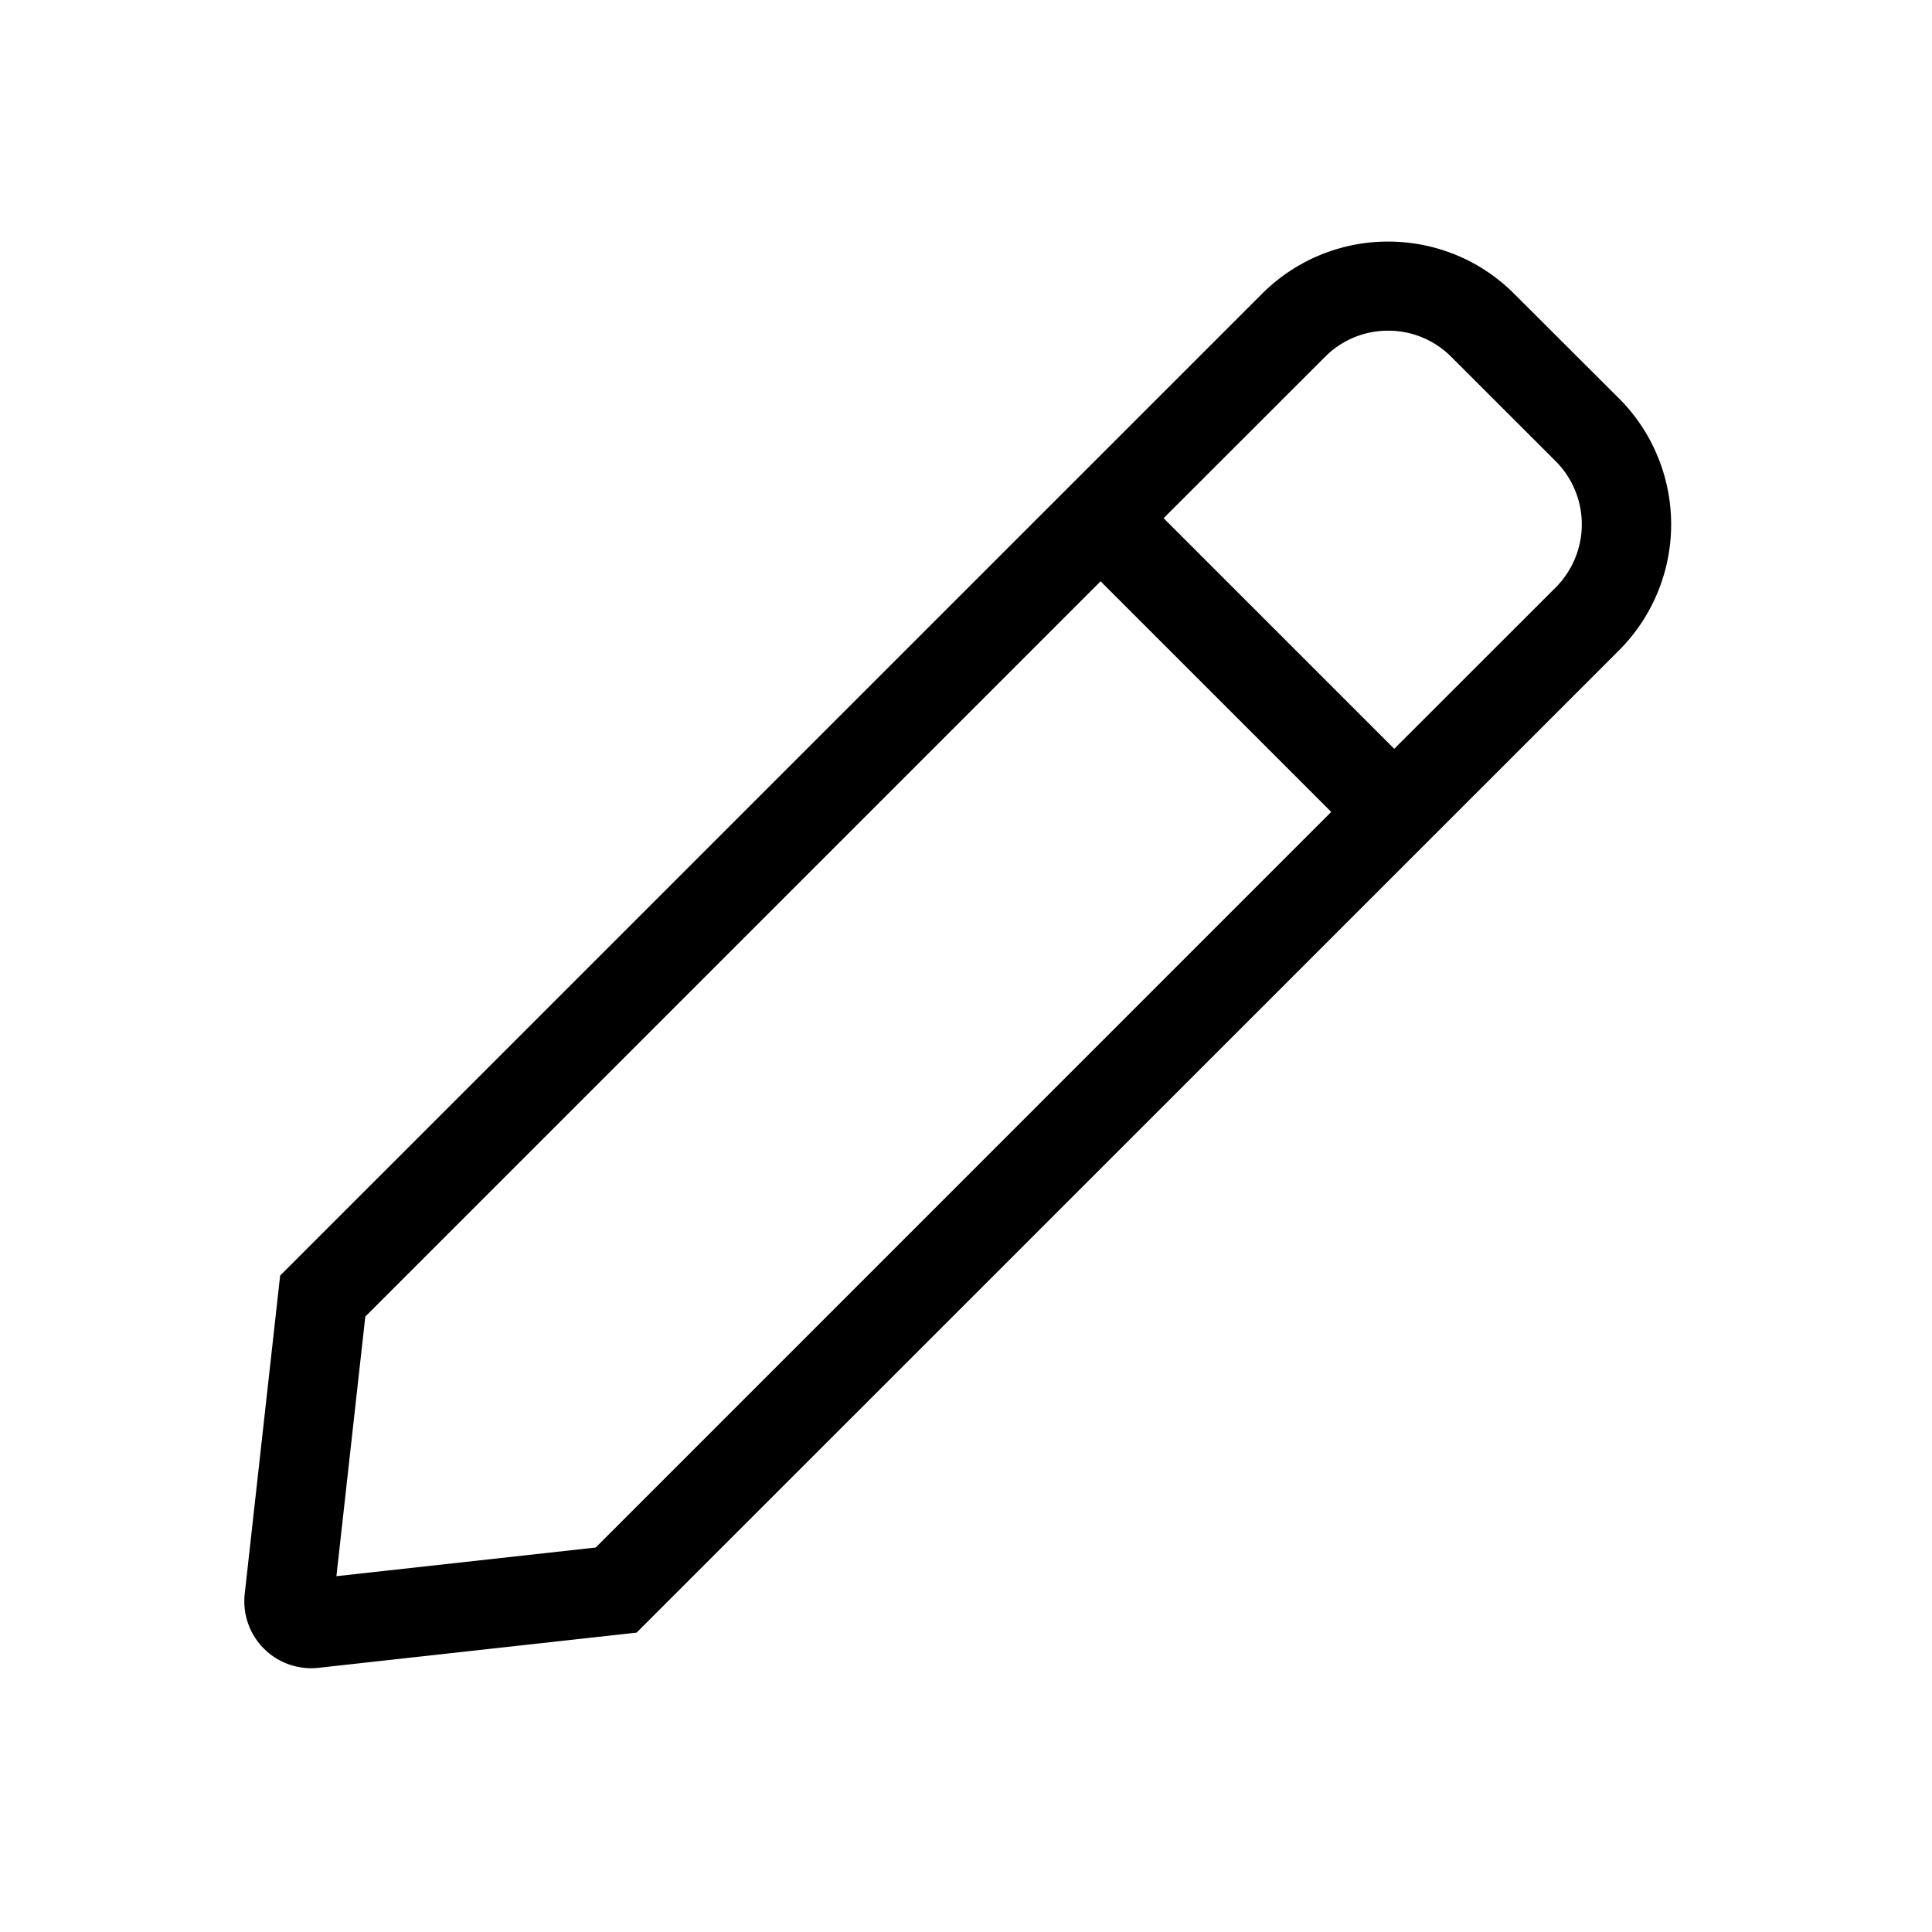 <svg width="24" height="24" xmlns="http://www.w3.org/2000/svg"><path d="M20.109 4.947L18.81 3.65c-.432-.433-1-.649-1.566-.649a2.21 2.21 0 0 0-1.567.649L3.48 15.846 3.04 19.8a.831.831 0 0 0 .918.918l3.95-.437 12.202-12.2a2.215 2.215 0 0 0 0-3.134zM7.399 19.224l-3.22.356.359-3.225 9.134-9.134 2.865 2.865L7.4 19.224zM19.326 7.297L17.32 9.302l-2.865-2.865 2.006-2.005a1.1 1.1 0 0 1 .783-.324 1.1 1.1 0 0 1 .783.324l1.299 1.298a1.11 1.11 0 0 1 0 1.567z"/></svg>